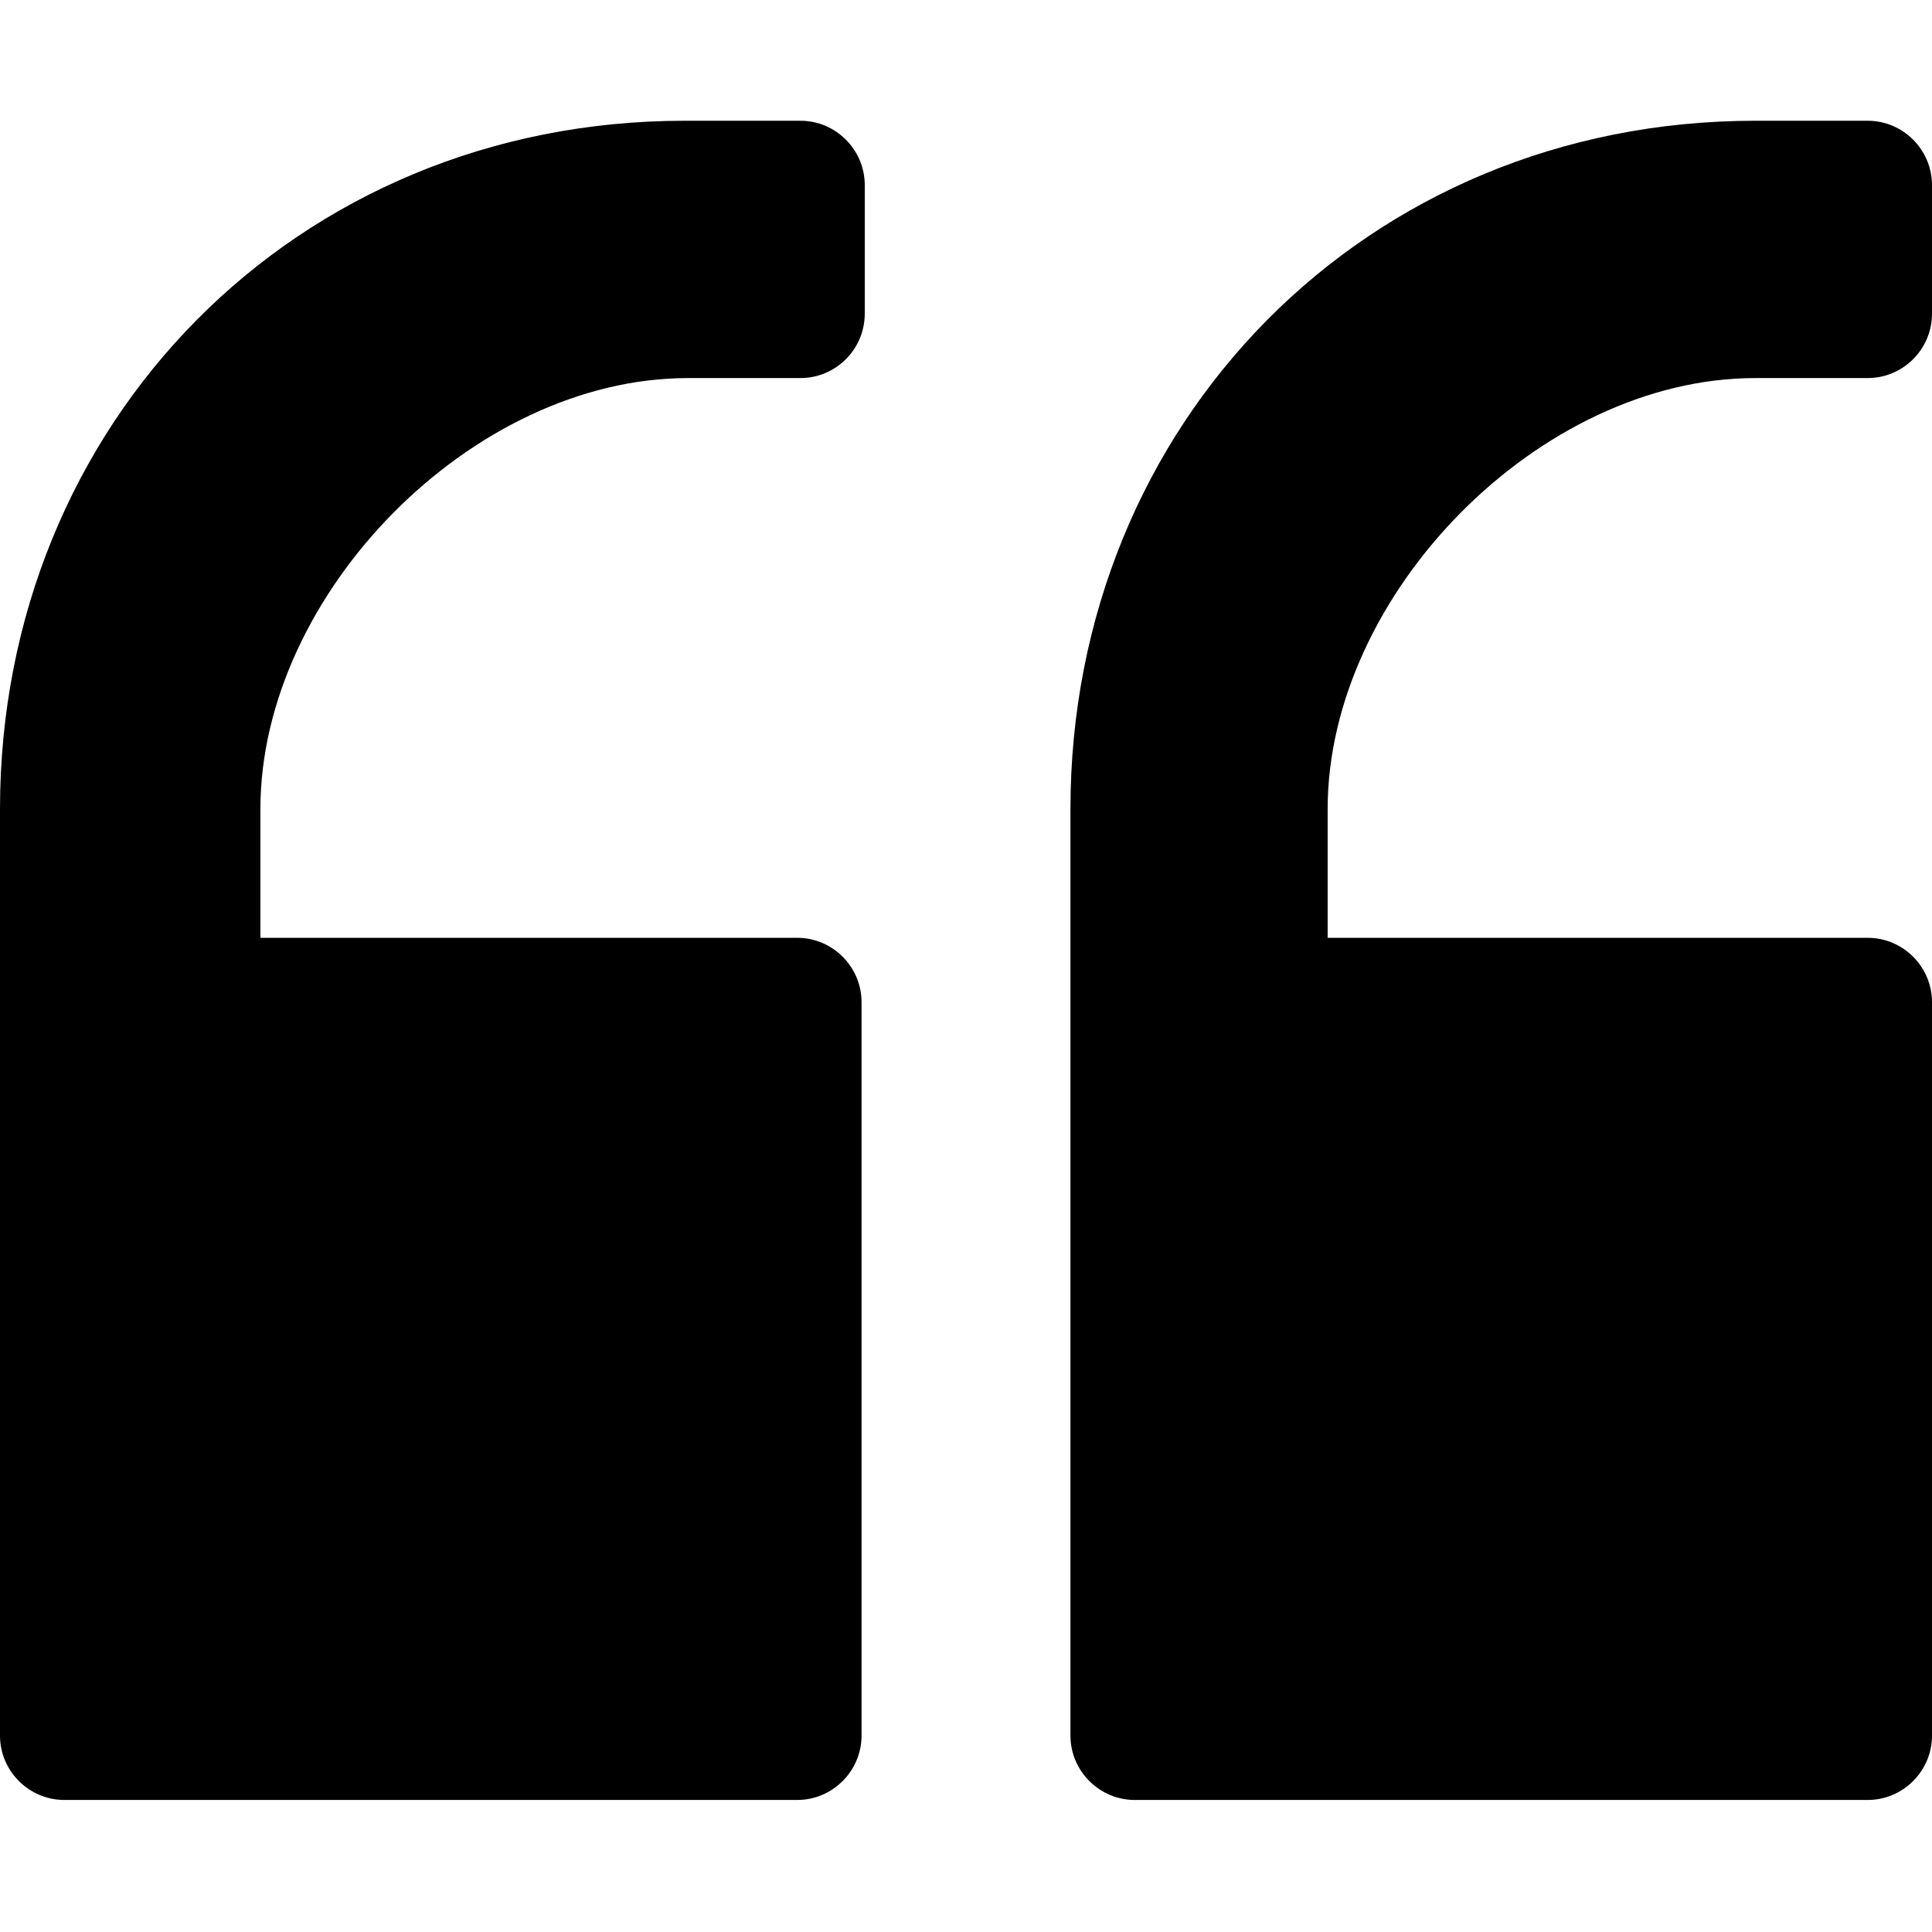 <svg xmlns="http://www.w3.org/2000/svg" width="24" height="24" class="icon" p-id="2032" t="1552756048759" version="1.1" viewBox="0 -2 32 32"><path d="M 29.072 0 C 22.629 0 17.73 5.008 17.73 11.402 L 17.73 26.747 C 17.73 27.333 18.21 27.813 18.795 27.813 L 30.935 27.813 C 31.521 27.813 32 27.333 32 26.747 L 32 14.599 C 32 14.013 31.521 13.533 30.935 13.533 L 21.99 13.533 L 21.99 11.402 C 21.99 7.832 25.504 4.262 29.072 4.262 L 30.935 4.262 C 31.521 4.262 32 3.783 32 3.197 L 32 1.066 C 32 0.48 31.521 0 30.935 0 L 29.072 0 Z M 11.341 0 C 4.898 0 0 5.008 0 11.402 L 0 26.747 C 0 27.333 0.479 27.813 1.065 27.813 L 13.205 27.813 C 13.79 27.813 14.27 27.333 14.27 26.747 L 14.27 14.599 C 14.27 14.013 13.79 13.533 13.205 13.533 L 4.313 13.533 L 4.313 11.402 C 4.313 7.832 7.827 4.262 11.394 4.262 L 13.258 4.262 C 13.844 4.262 14.323 3.783 14.323 3.197 L 14.323 1.066 C 14.323 0.48 13.844 0 13.258 0 L 11.341 0 Z" p-id="2033"/></svg>